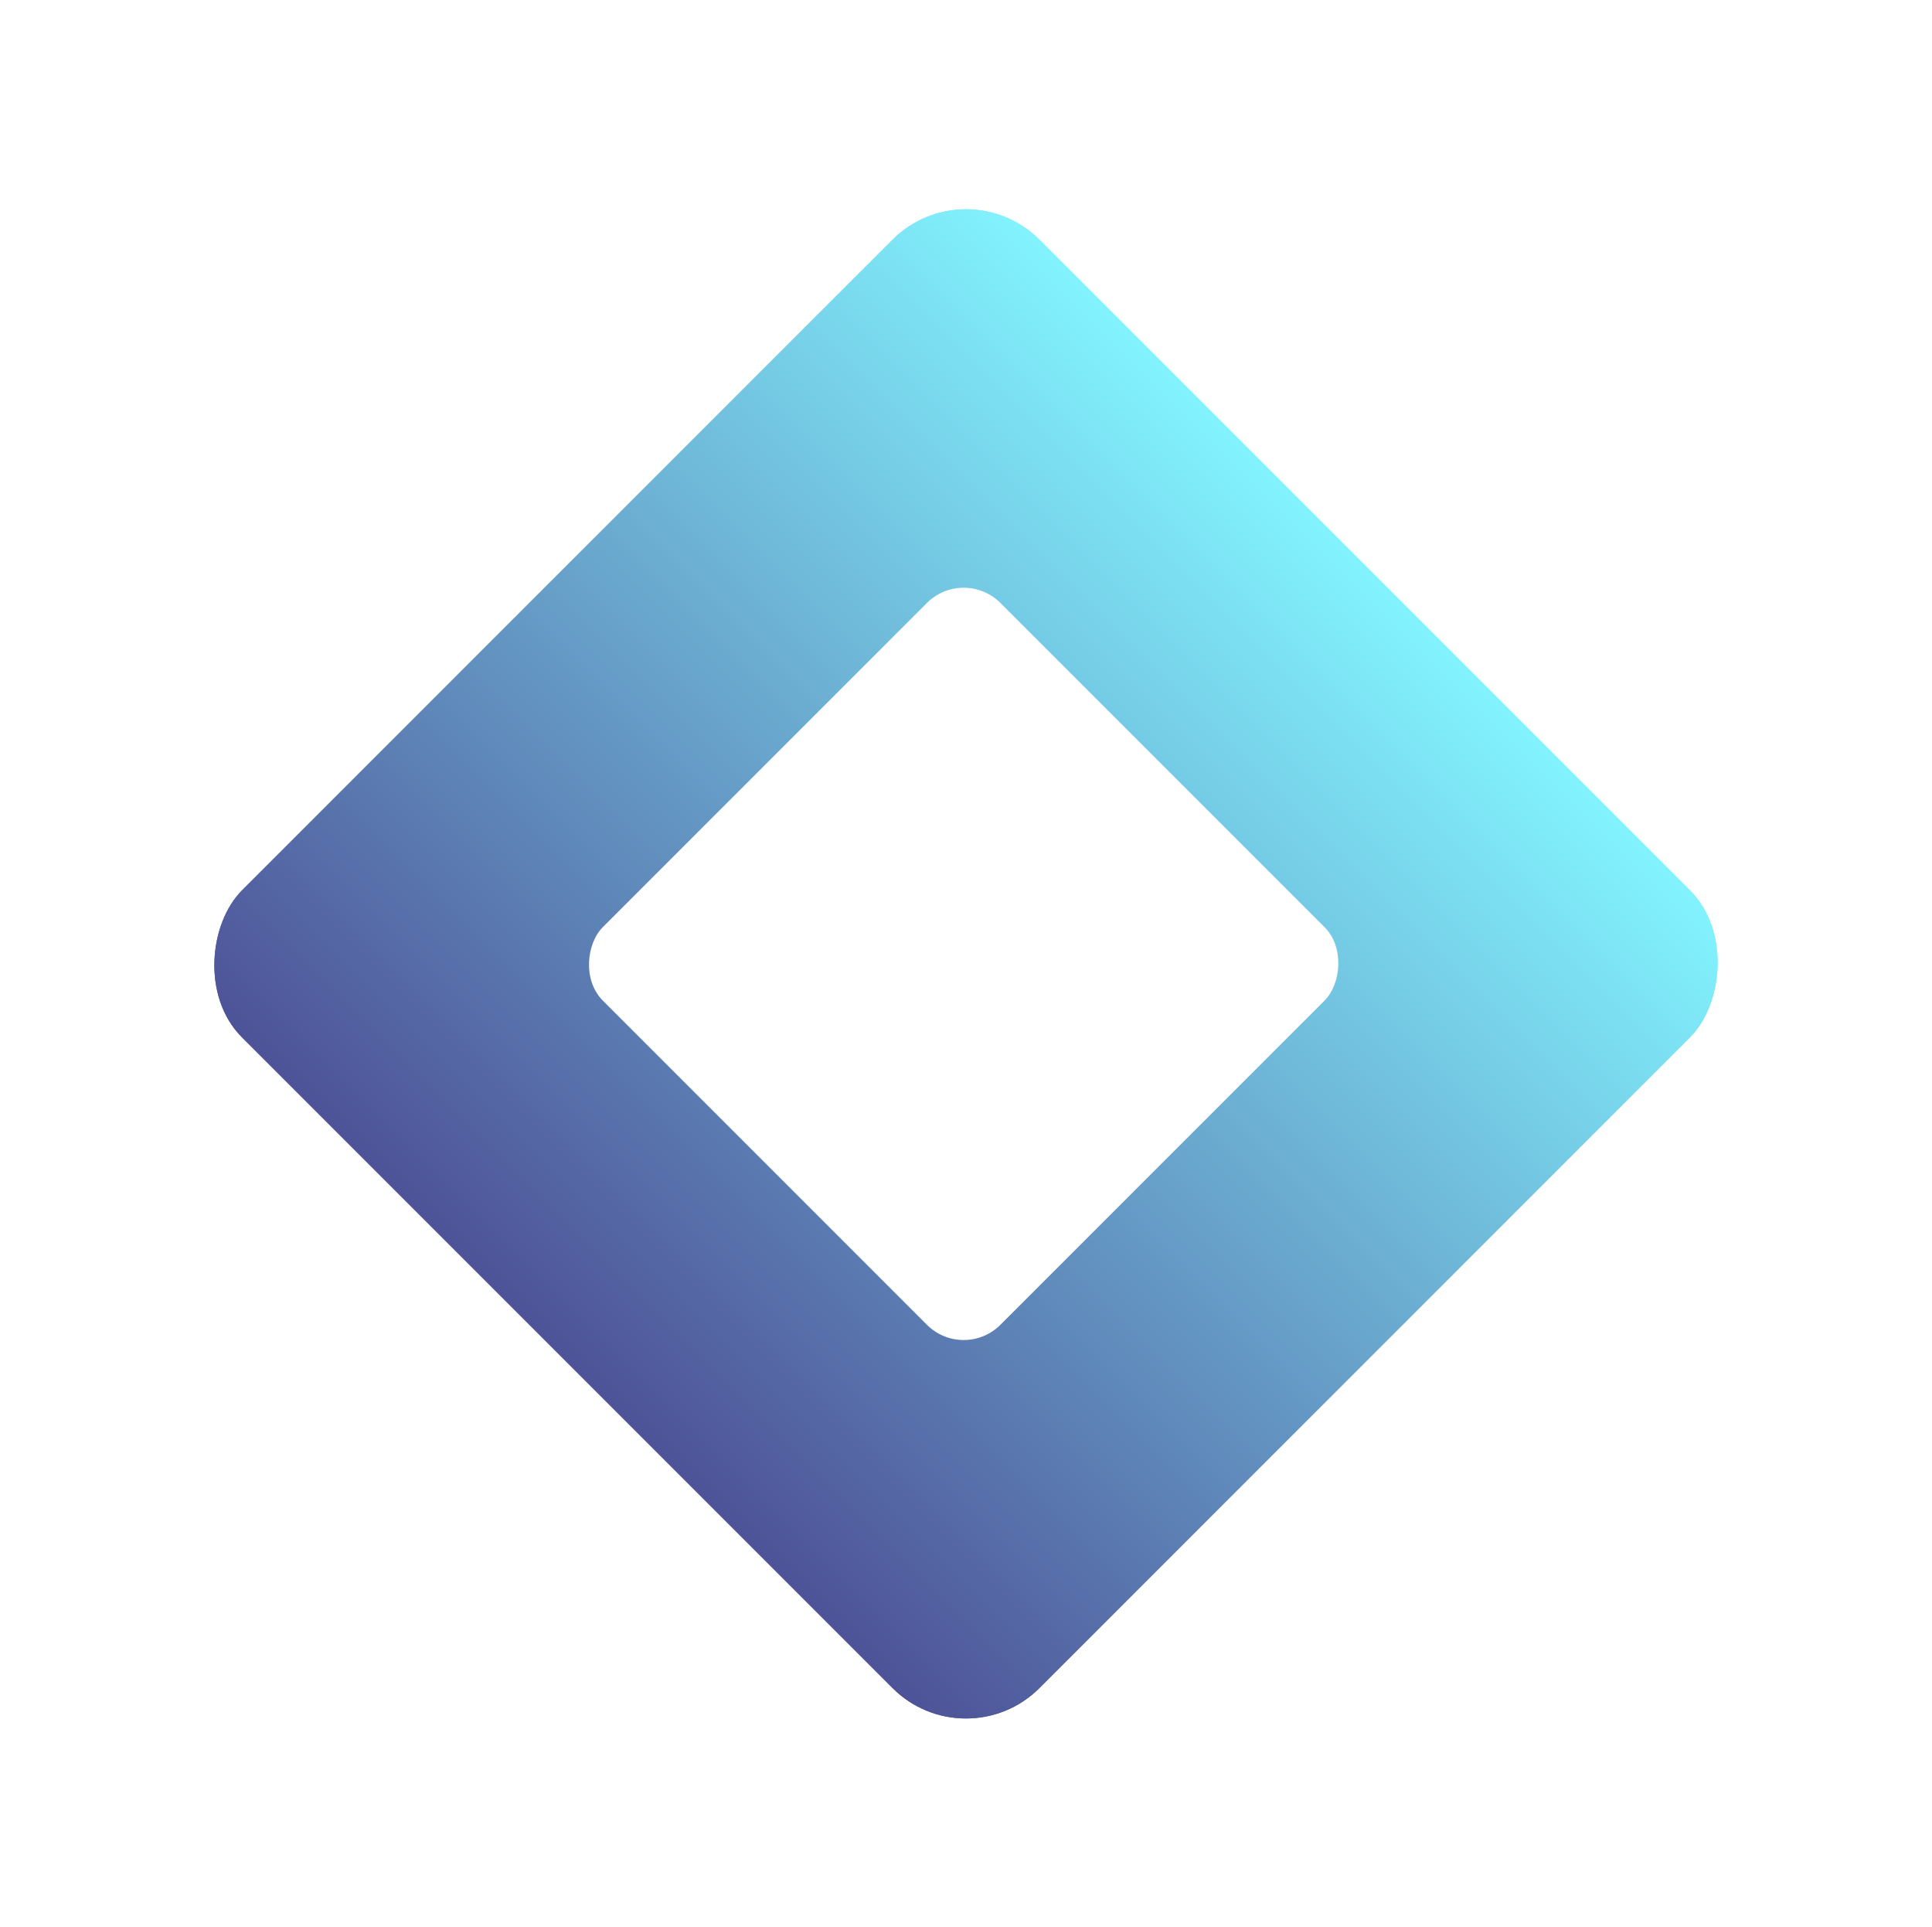 <svg width="372" height="371" viewBox="0 0 372 371" fill="none" xmlns="http://www.w3.org/2000/svg">
<g filter="url(#filter0_f_78_218)">
<rect x="186" y="32" width="217.154" height="217.154" rx="20" transform="rotate(45 186 32)" fill="url(#paint0_linear_78_218)"/>
</g>
<rect x="186" y="32" width="217.154" height="217.154" rx="20" transform="rotate(45 186 32)" fill="url(#paint1_linear_78_218)"/>
<rect x="185.551" y="109" width="108.26" height="108.26" rx="10" transform="rotate(45 185.551 109)" fill="white"/>
<defs>
<filter id="filter0_f_78_218" x="0.733" y="0.284" width="370.534" height="370.534" filterUnits="userSpaceOnUse" color-interpolation-filters="sRGB">
<feFlood flood-opacity="0" result="BackgroundImageFix"/>
<feBlend mode="normal" in="SourceGraphic" in2="BackgroundImageFix" result="shape"/>
<feGaussianBlur stdDeviation="20" result="effect1_foregroundBlur_78_218"/>
</filter>
<linearGradient id="paint0_linear_78_218" x1="294.577" y1="32" x2="294.577" y2="249.154" gradientUnits="userSpaceOnUse">
<stop stop-color="#82F3FE"/>
<stop offset="1" stop-color="#4E5398"/>
</linearGradient>
<linearGradient id="paint1_linear_78_218" x1="294.577" y1="32" x2="294.577" y2="249.154" gradientUnits="userSpaceOnUse">
<stop stop-color="#82F3FE"/>
<stop offset="1" stop-color="#4E5398"/>
</linearGradient>
</defs>
</svg>
